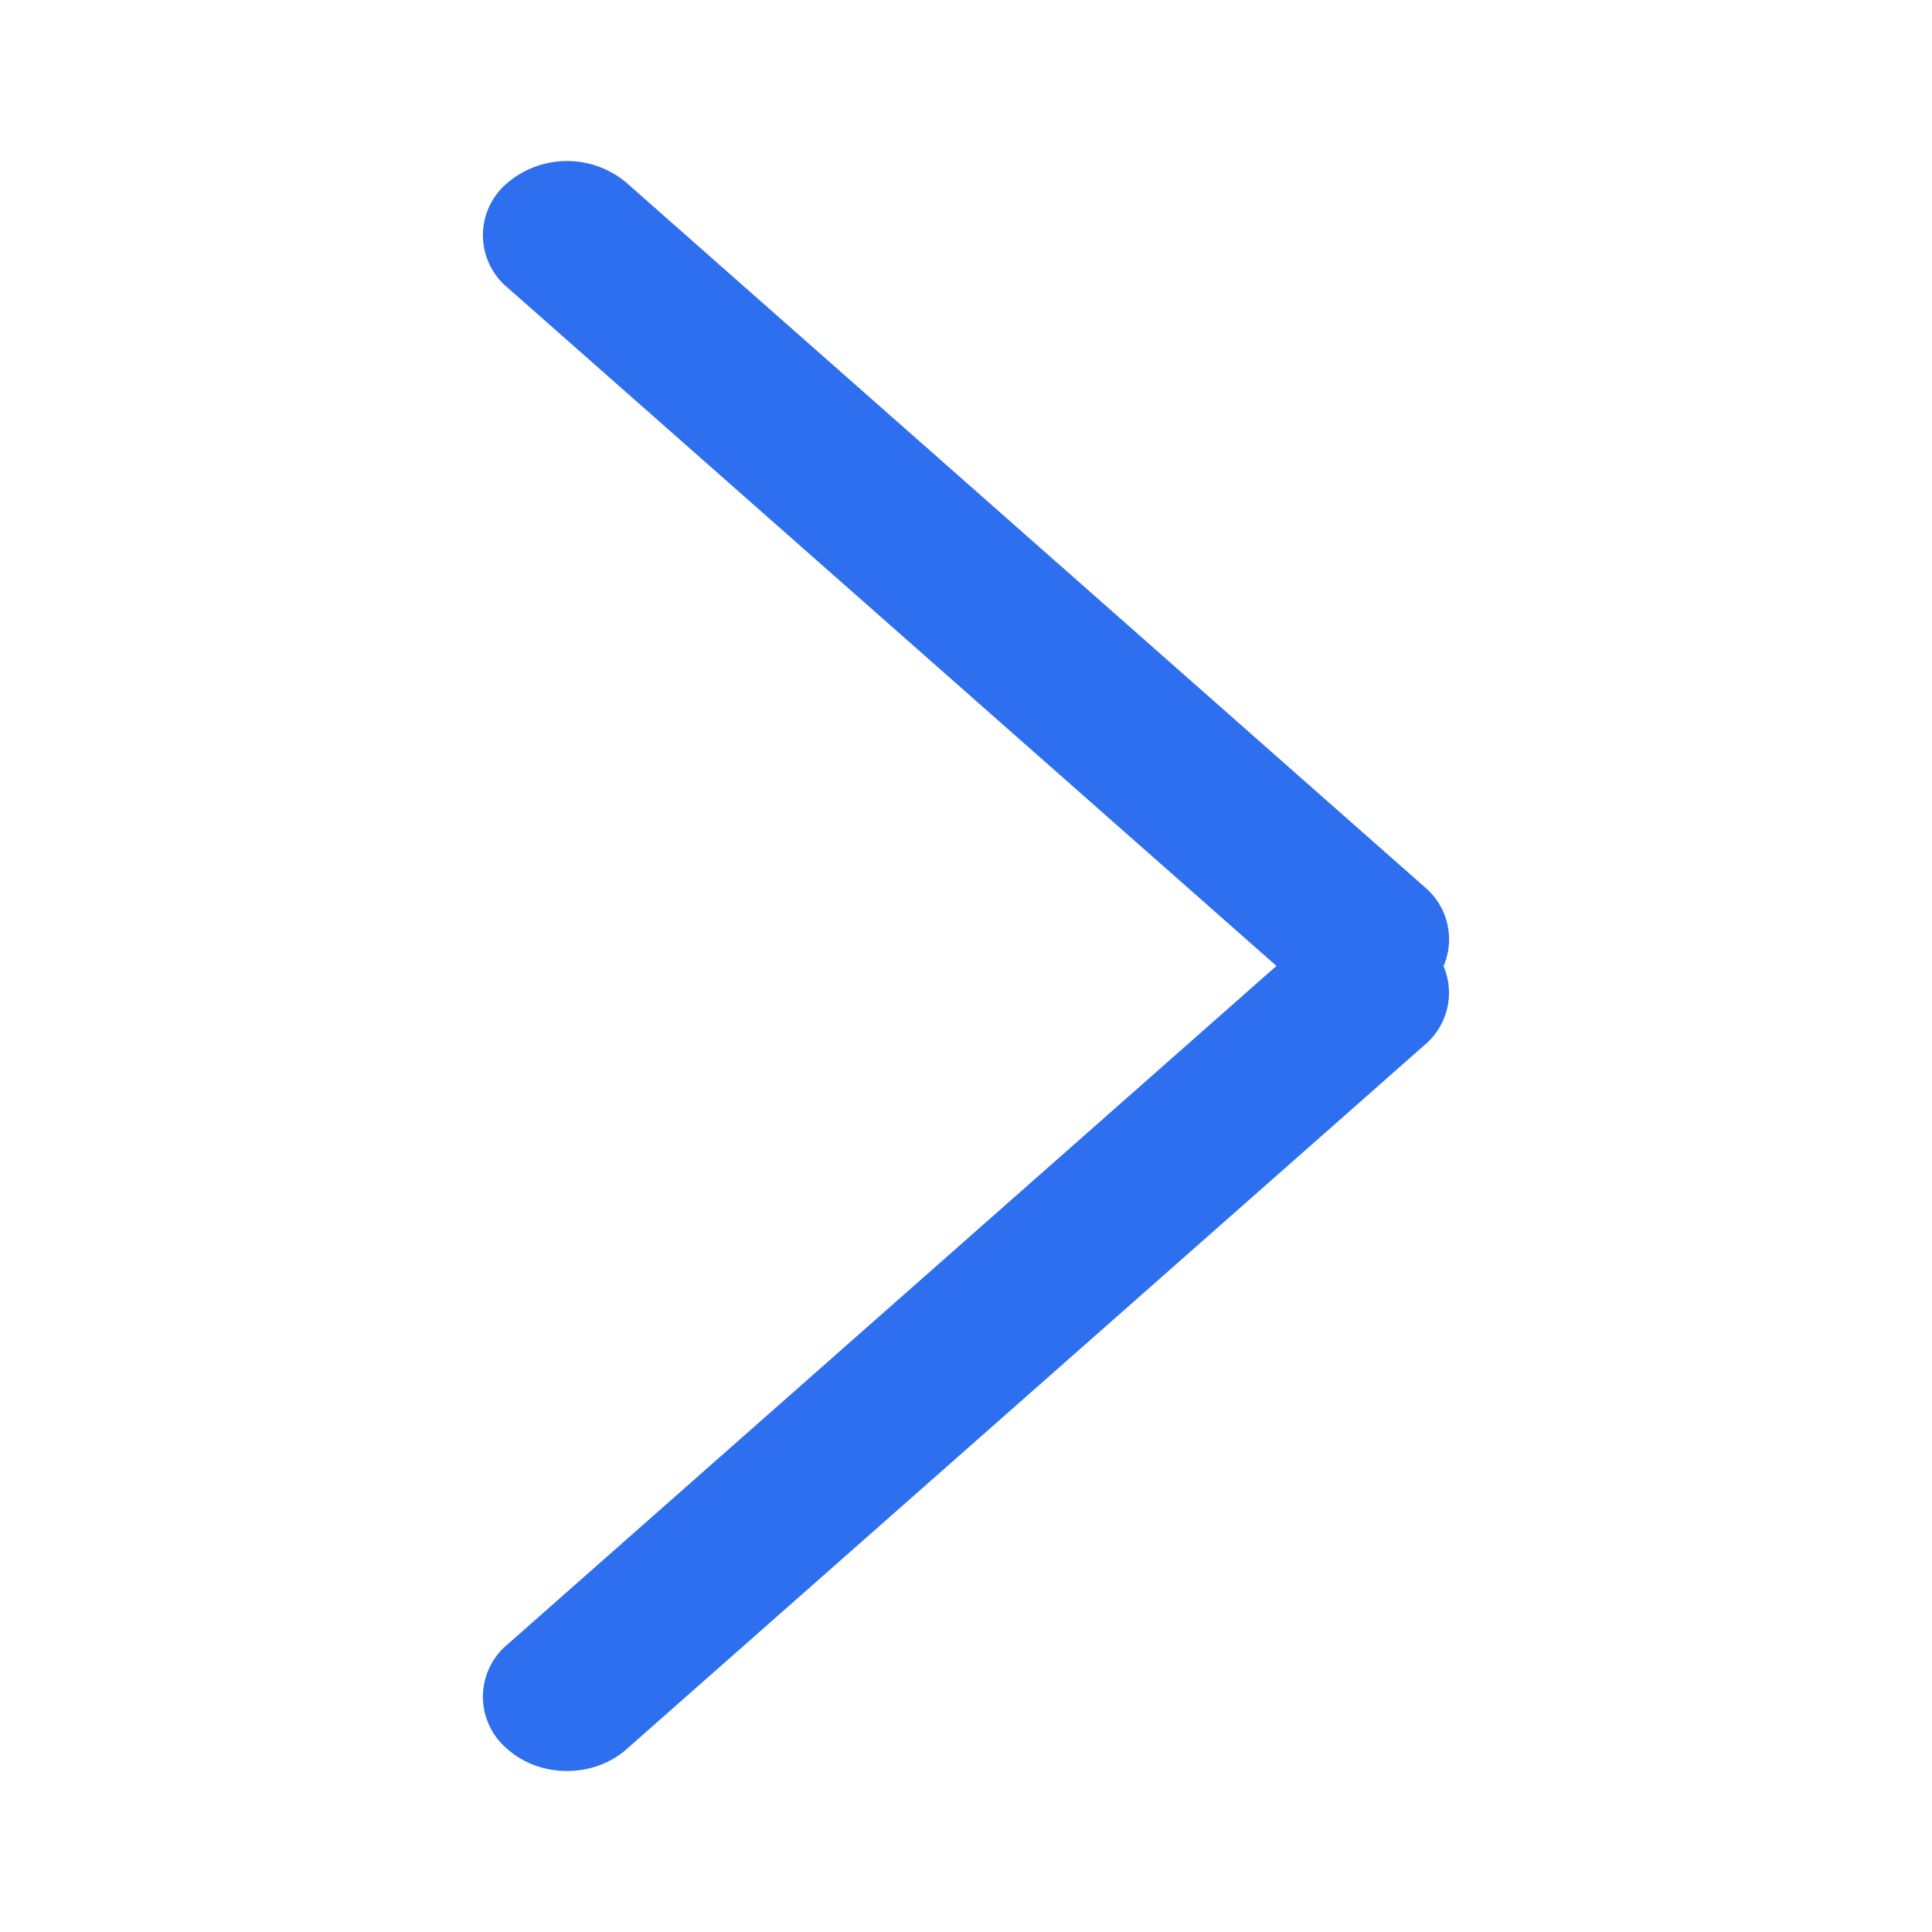 <?xml version="1.0" standalone="no"?><!DOCTYPE svg PUBLIC "-//W3C//DTD SVG 1.1//EN" "http://www.w3.org/Graphics/SVG/1.1/DTD/svg11.dtd"><svg t="1652767656931" class="icon" viewBox="0 0 1024 1024" version="1.1" xmlns="http://www.w3.org/2000/svg" p-id="1453" xmlns:xlink="http://www.w3.org/1999/xlink" width="200" height="200"><defs><style type="text/css">@font-face { font-family: feedback-iconfont; src: url("//at.alicdn.com/t/font_1031158_u69w8yhxdu.woff2?t=1630033759944") format("woff2"), url("//at.alicdn.com/t/font_1031158_u69w8yhxdu.woff?t=1630033759944") format("woff"), url("//at.alicdn.com/t/font_1031158_u69w8yhxdu.ttf?t=1630033759944") format("truetype"); }
</style></defs><path d="M754.944 525.653a36.096 36.096 0 0 0 0-55.637L332.032 96.853a48.811 48.811 0 0 0-62.976 0 36.096 36.096 0 0 0 0 55.637l422.912 373.077c17.408 15.36 45.568 15.36 62.976 0z" fill="#2E6FF0" p-id="1454"></path><path d="M754.944 498.347a48.811 48.811 0 0 0-62.976 0l-422.912 373.163a36.096 36.096 0 0 0 0 55.637c17.408 15.36 45.568 15.36 62.976 0l422.912-373.163a36.096 36.096 0 0 0 0-55.552z" fill="#2E6FF0" p-id="1455"></path></svg>